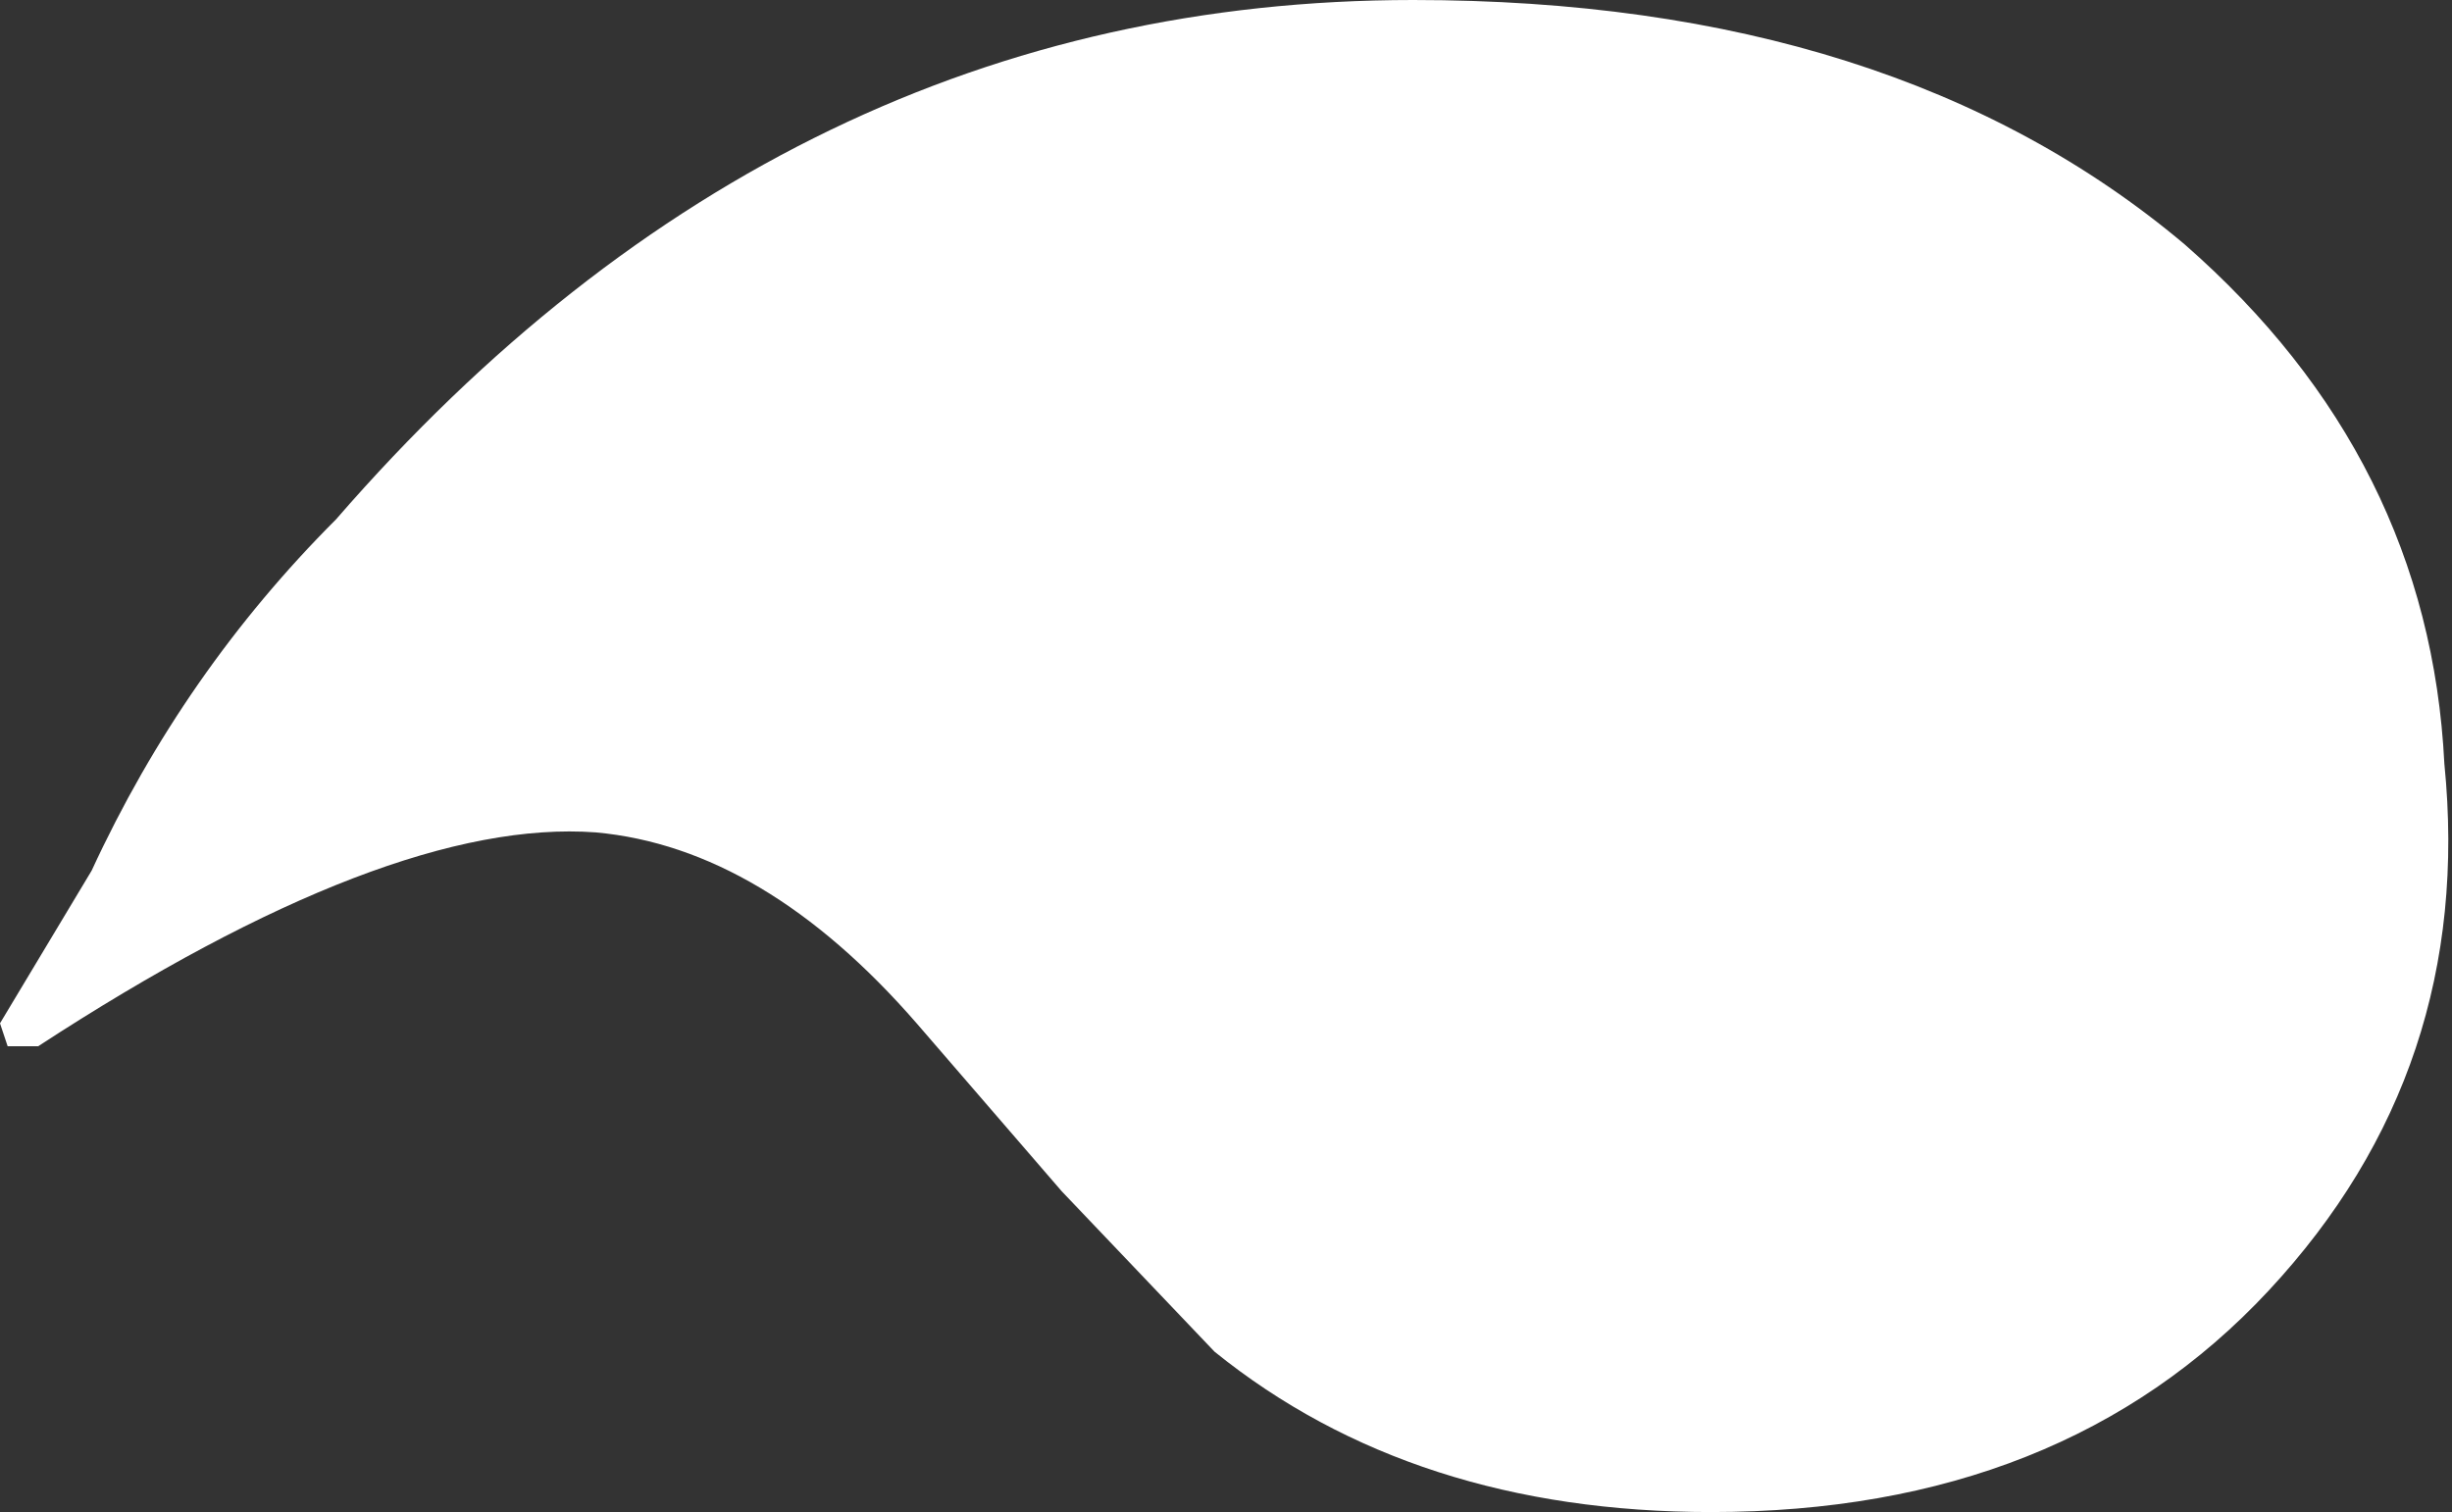 <?xml version="1.0" encoding="UTF-8" standalone="no"?>
<svg xmlns:xlink="http://www.w3.org/1999/xlink" height="9.9px" width="16.05px" xmlns="http://www.w3.org/2000/svg">
  <rect width="100%" height="100%" fill="#333333" stroke="none"/>
  <g transform="matrix(1.0, 0.0, 0.0, 1.0, 2.0, -2.0)">
    <path d="M14.0 7.0 Q14.2 9.0 12.85 10.45 11.5 11.9 9.2 11.9 7.25 11.9 5.95 10.85 L4.95 9.8 4.0 8.7 Q3.0 7.55 1.9 7.45 0.55 7.35 -1.75 8.85 L-1.8 8.85 -1.95 8.85 -2.0 8.7 -1.4 7.7 Q-0.8 6.4 0.2 5.4 3.15 2.0 7.25 2.0 10.4 2.0 12.3 3.6 13.9 5.0 14.0 7.0" fill="#ffffff" fill-rule="evenodd" stroke="none"/>
  </g>
</svg>
